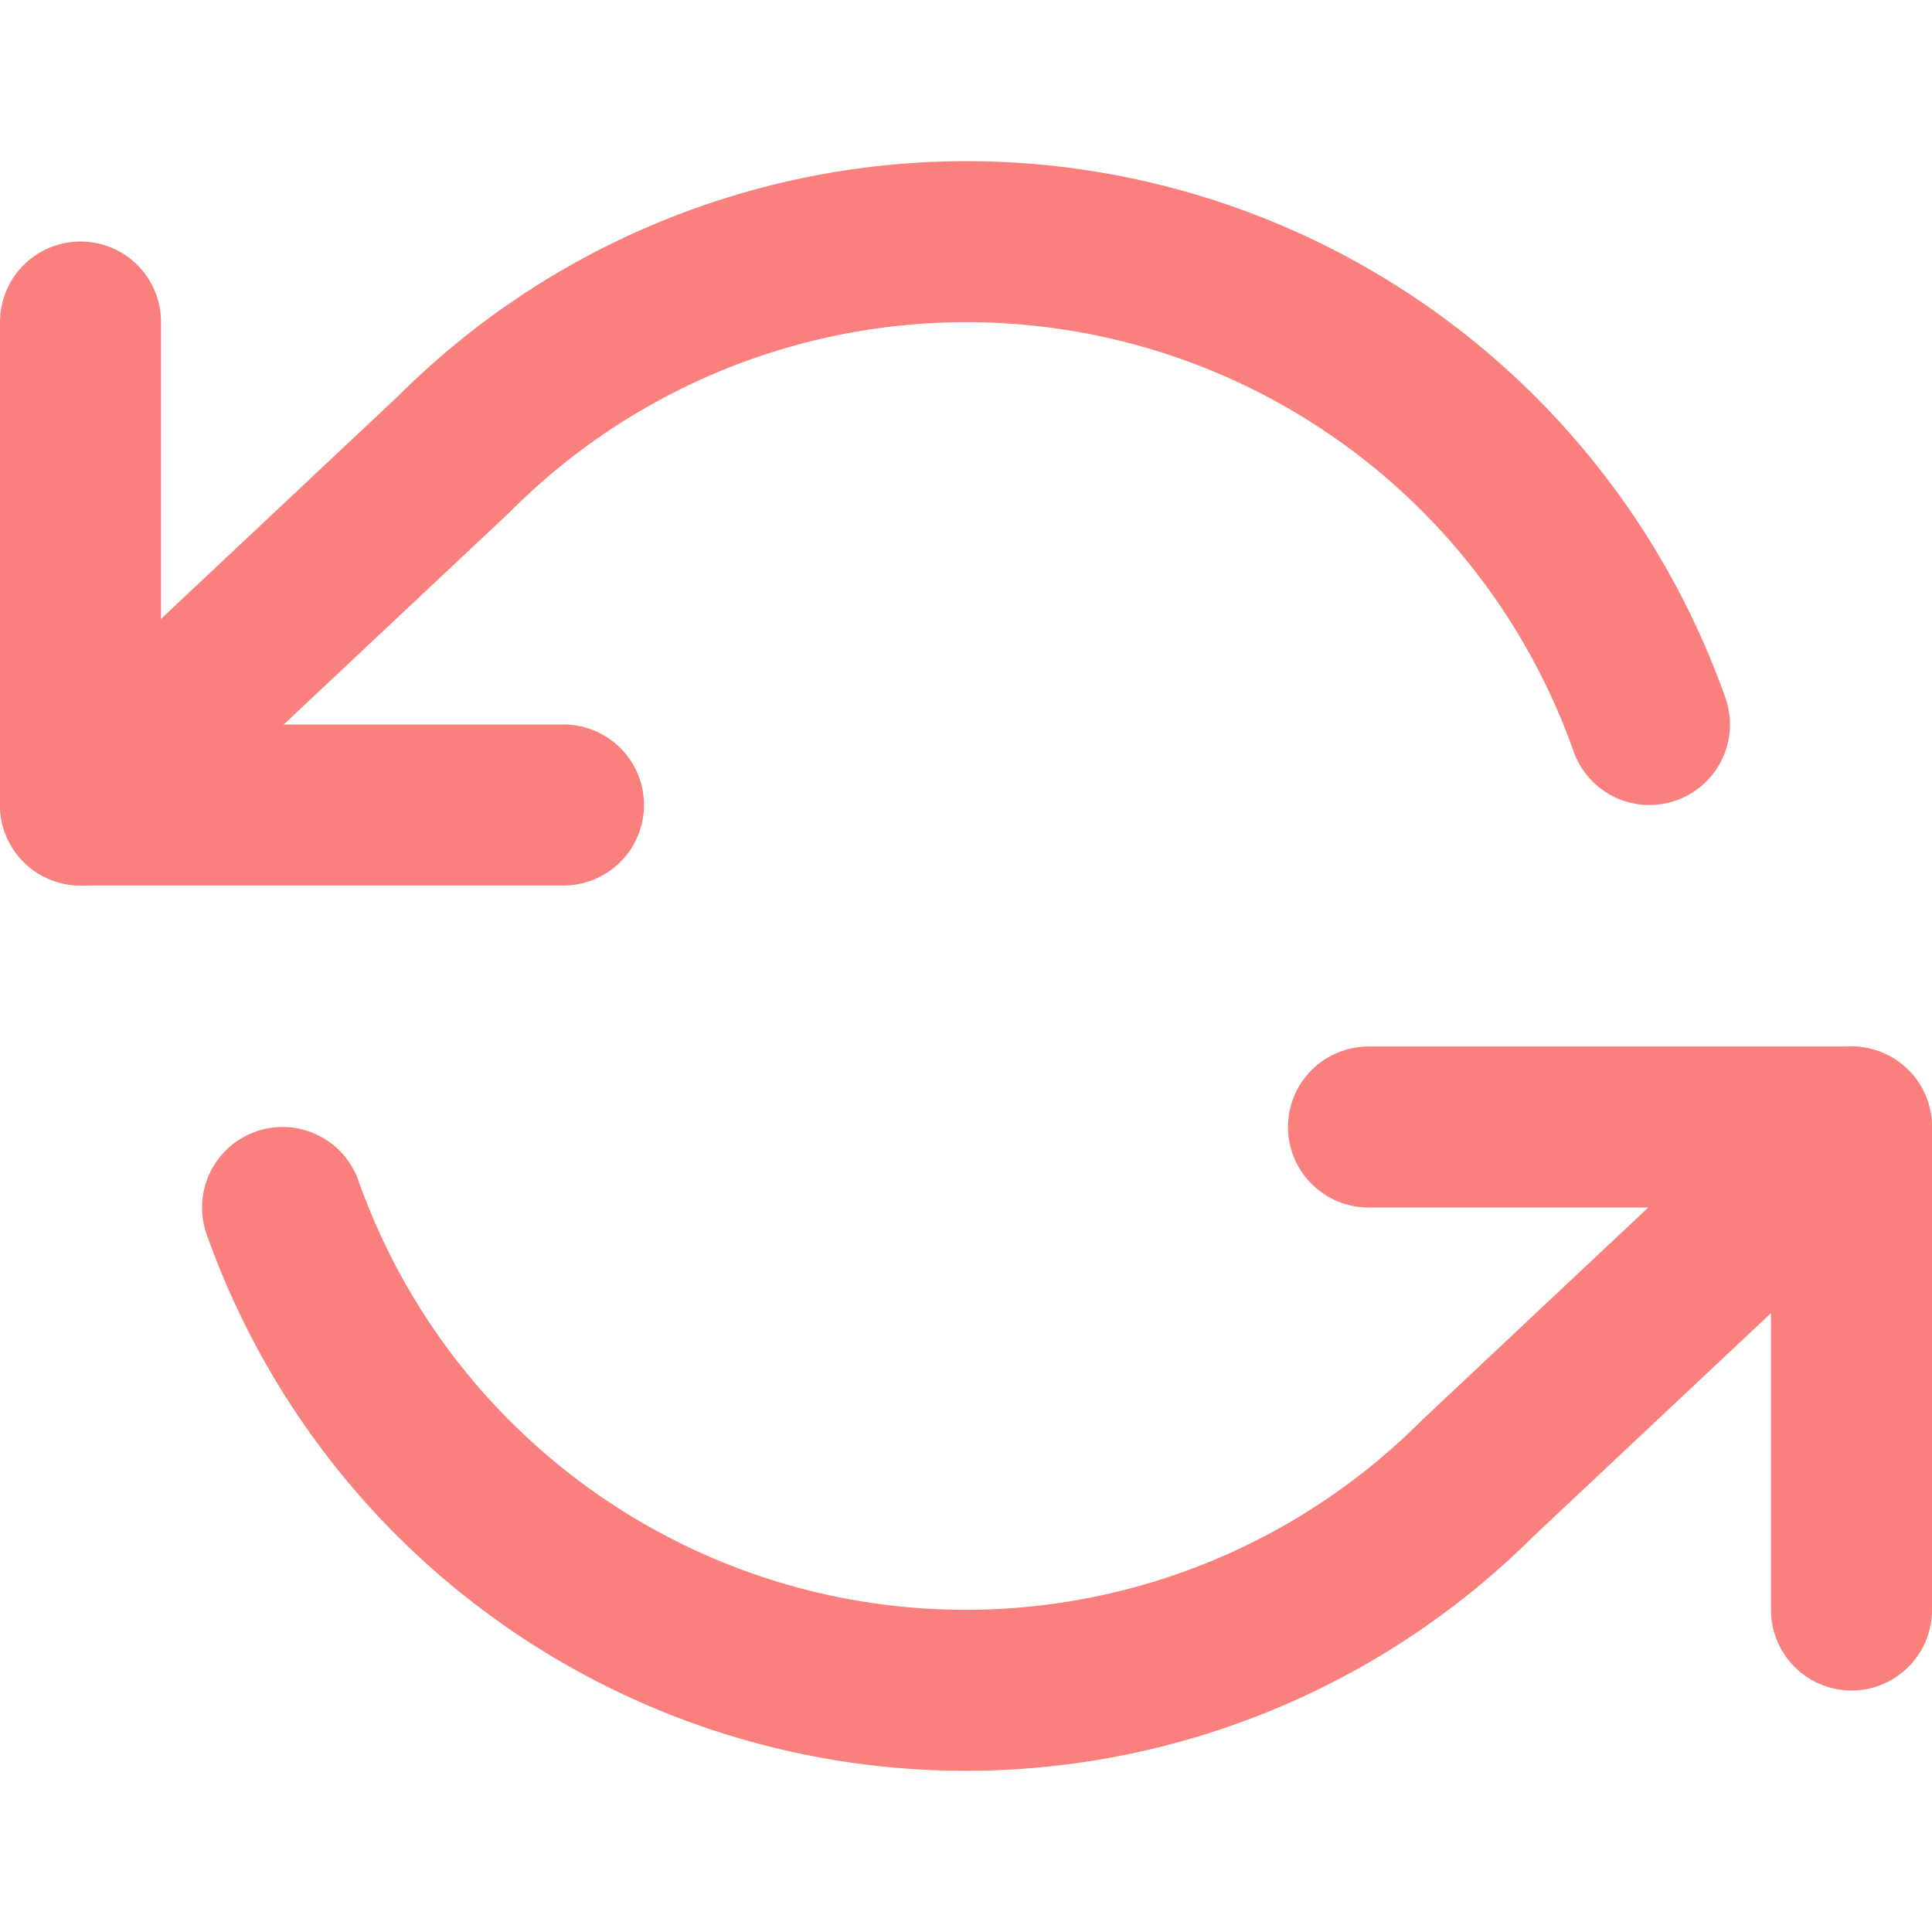 <svg xmlns="http://www.w3.org/2000/svg"
width="24"
height="24"
viewBox="0 0 24 24"
fill="none"
stroke="#fa807d"
stroke-width="2"
stroke-linecap="round"
stroke-linejoin="round"
class="feather feather-refresh-ccw">
    <polyline points="1 4 1 10 7 10"></polyline>
    <polyline points="23 20 23 14 17 14"></polyline>
    <path d="M20.49 9A9 9 0 0 0 5.64 5.64L1 10m22 4l-4.64 4.36A9 9 0 0 1 3.51 15"></path>
</svg>